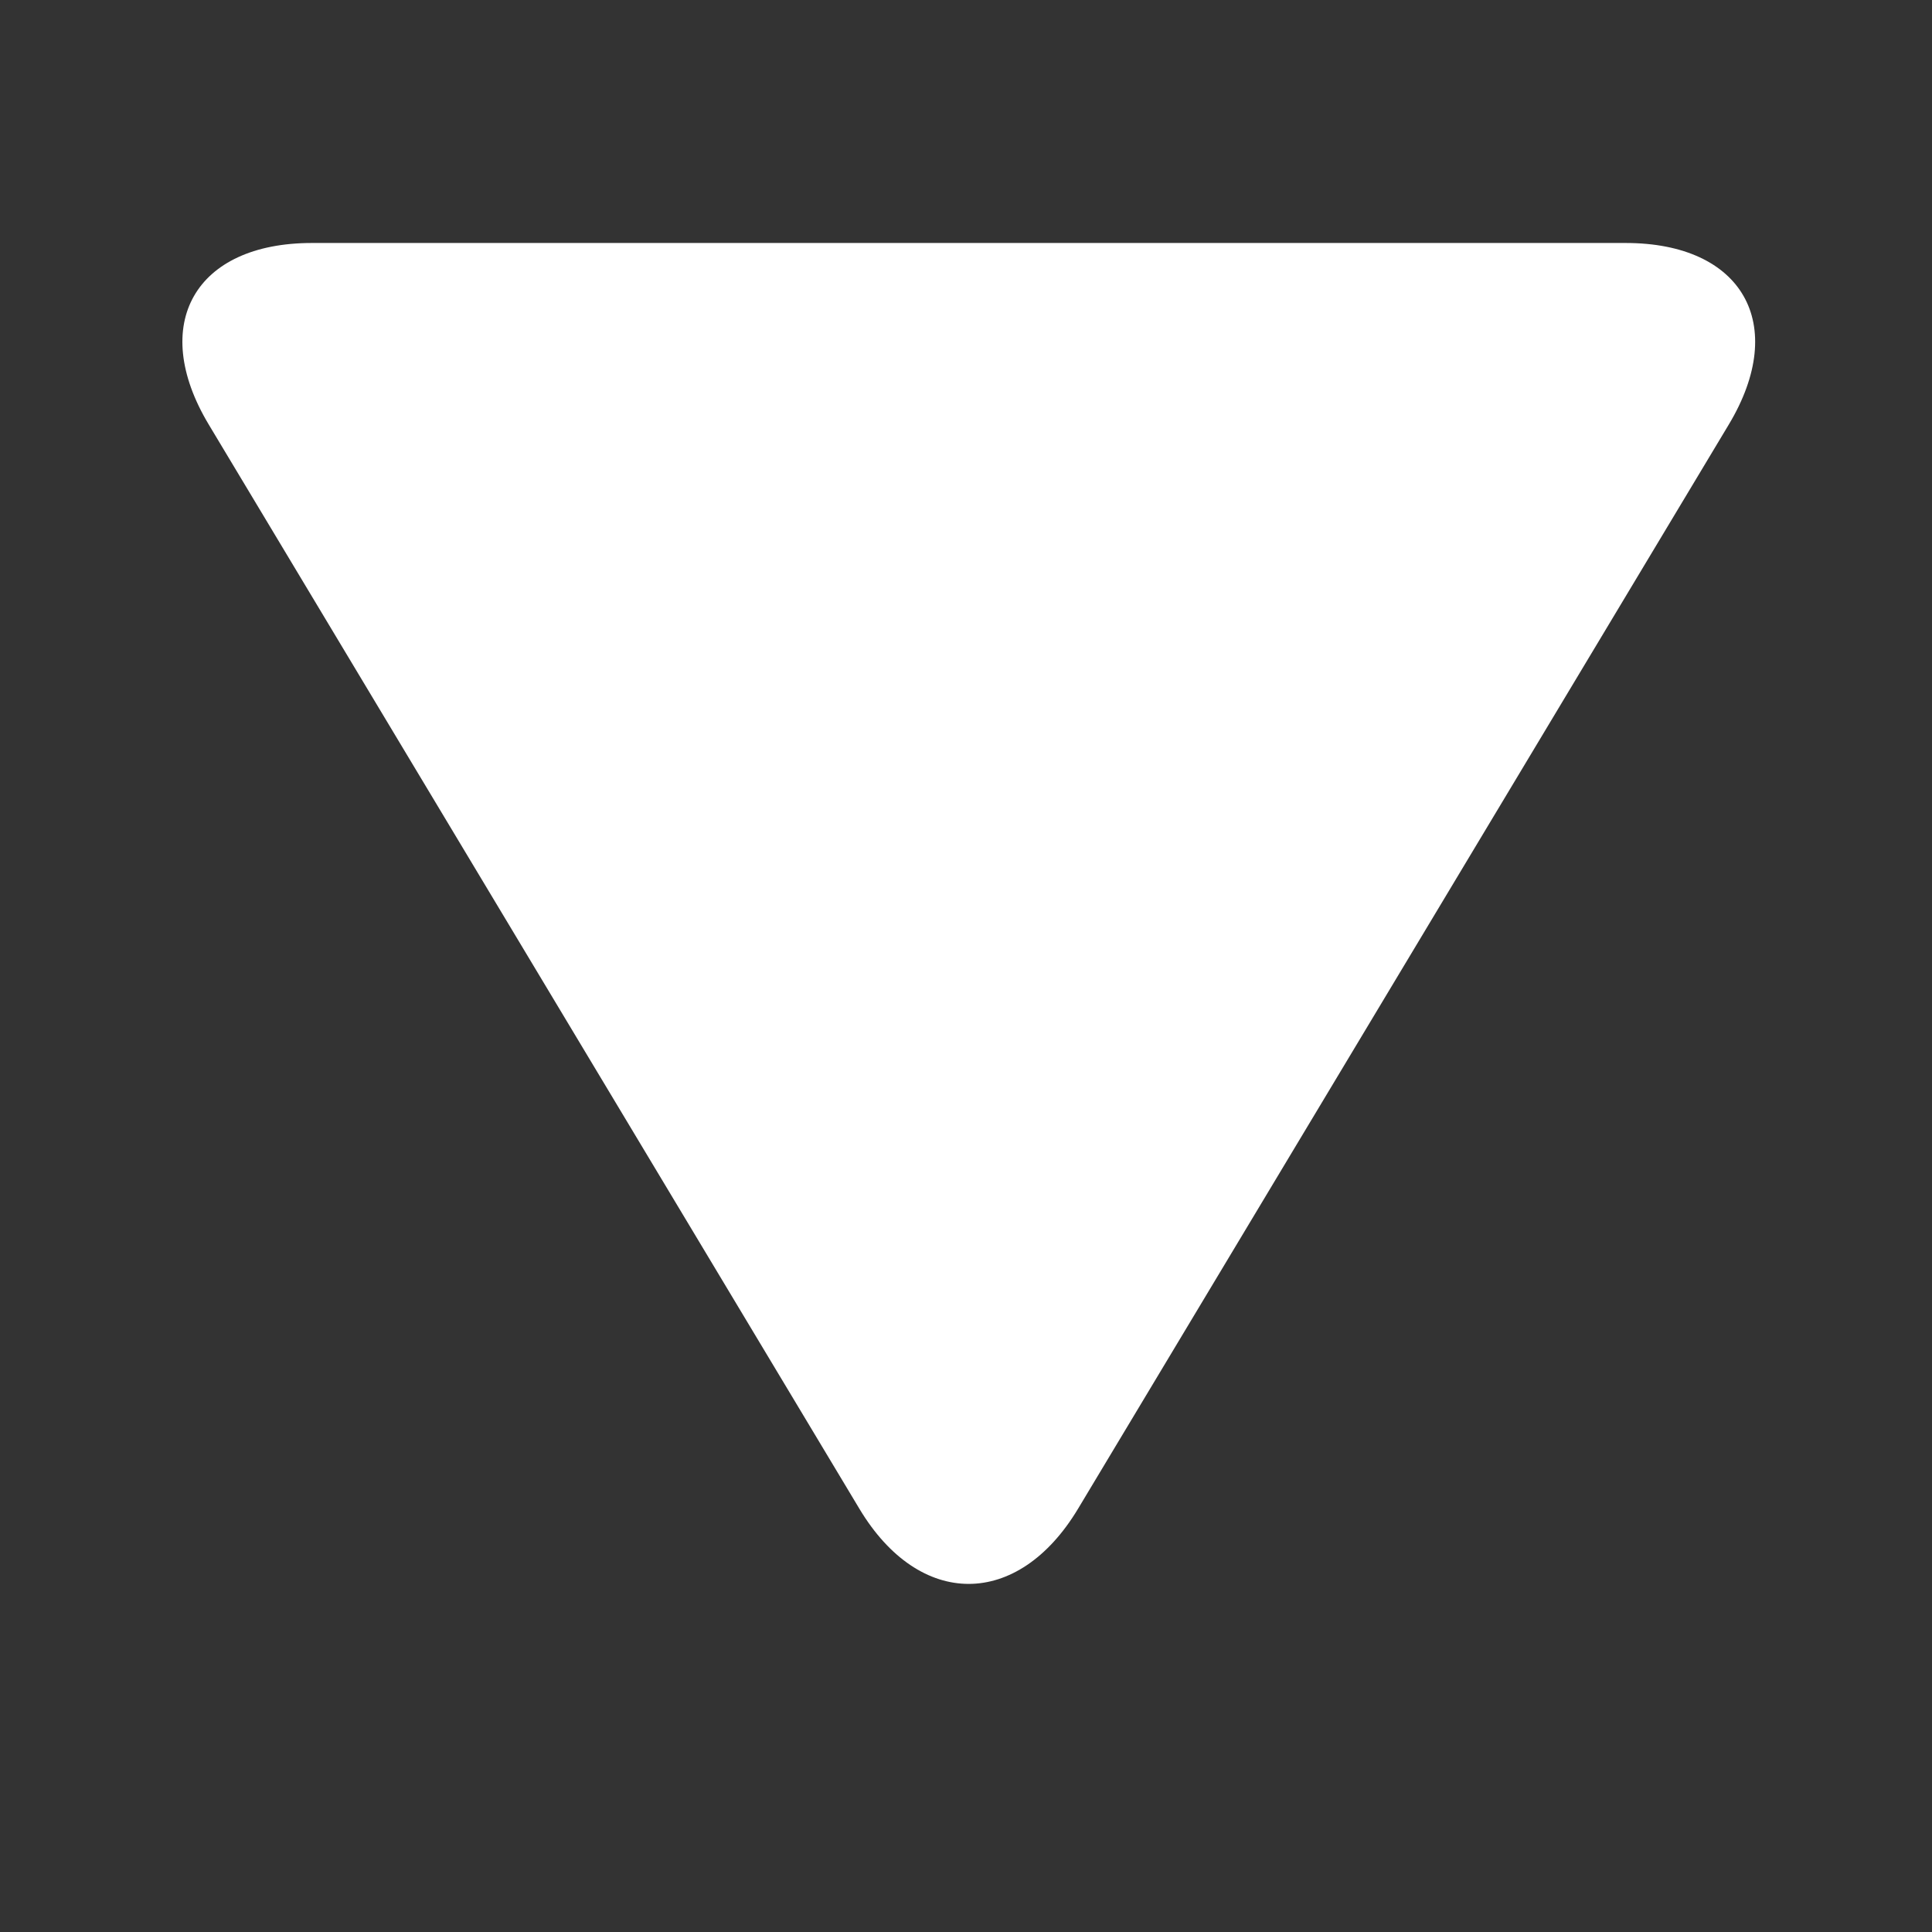 <?xml version="1.0" encoding="utf-8"?>
<!-- Generator: Adobe Illustrator 16.0.0, SVG Export Plug-In . SVG Version: 6.00 Build 0)  -->
<!DOCTYPE svg PUBLIC "-//W3C//DTD SVG 1.1//EN" "http://www.w3.org/Graphics/SVG/1.1/DTD/svg11.dtd">
<svg version="1.1" id="Layer_1" xmlns="http://www.w3.org/2000/svg" xmlns:xlink="http://www.w3.org/1999/xlink" x="0px" y="0px"
	 width="400px" height="400px" viewBox="0 0 400 400" enable-background="new 0 0 400 400" xml:space="preserve">
<rect x="0" y="0" width="400" height="400" fill="#333333" stroke="none"/>
<g>
	<path fill="#FFFFFF" d="M43.212,87.883c-12.451-20.751-2.838-37.576,21.362-37.576h272c24.2,0,33.813,16.825,21.362,37.576
		L223.212,312.348c-12.451,20.75-32.825,20.789-45.275,0.038L43.212,87.883z"/>
</g>
</svg>
